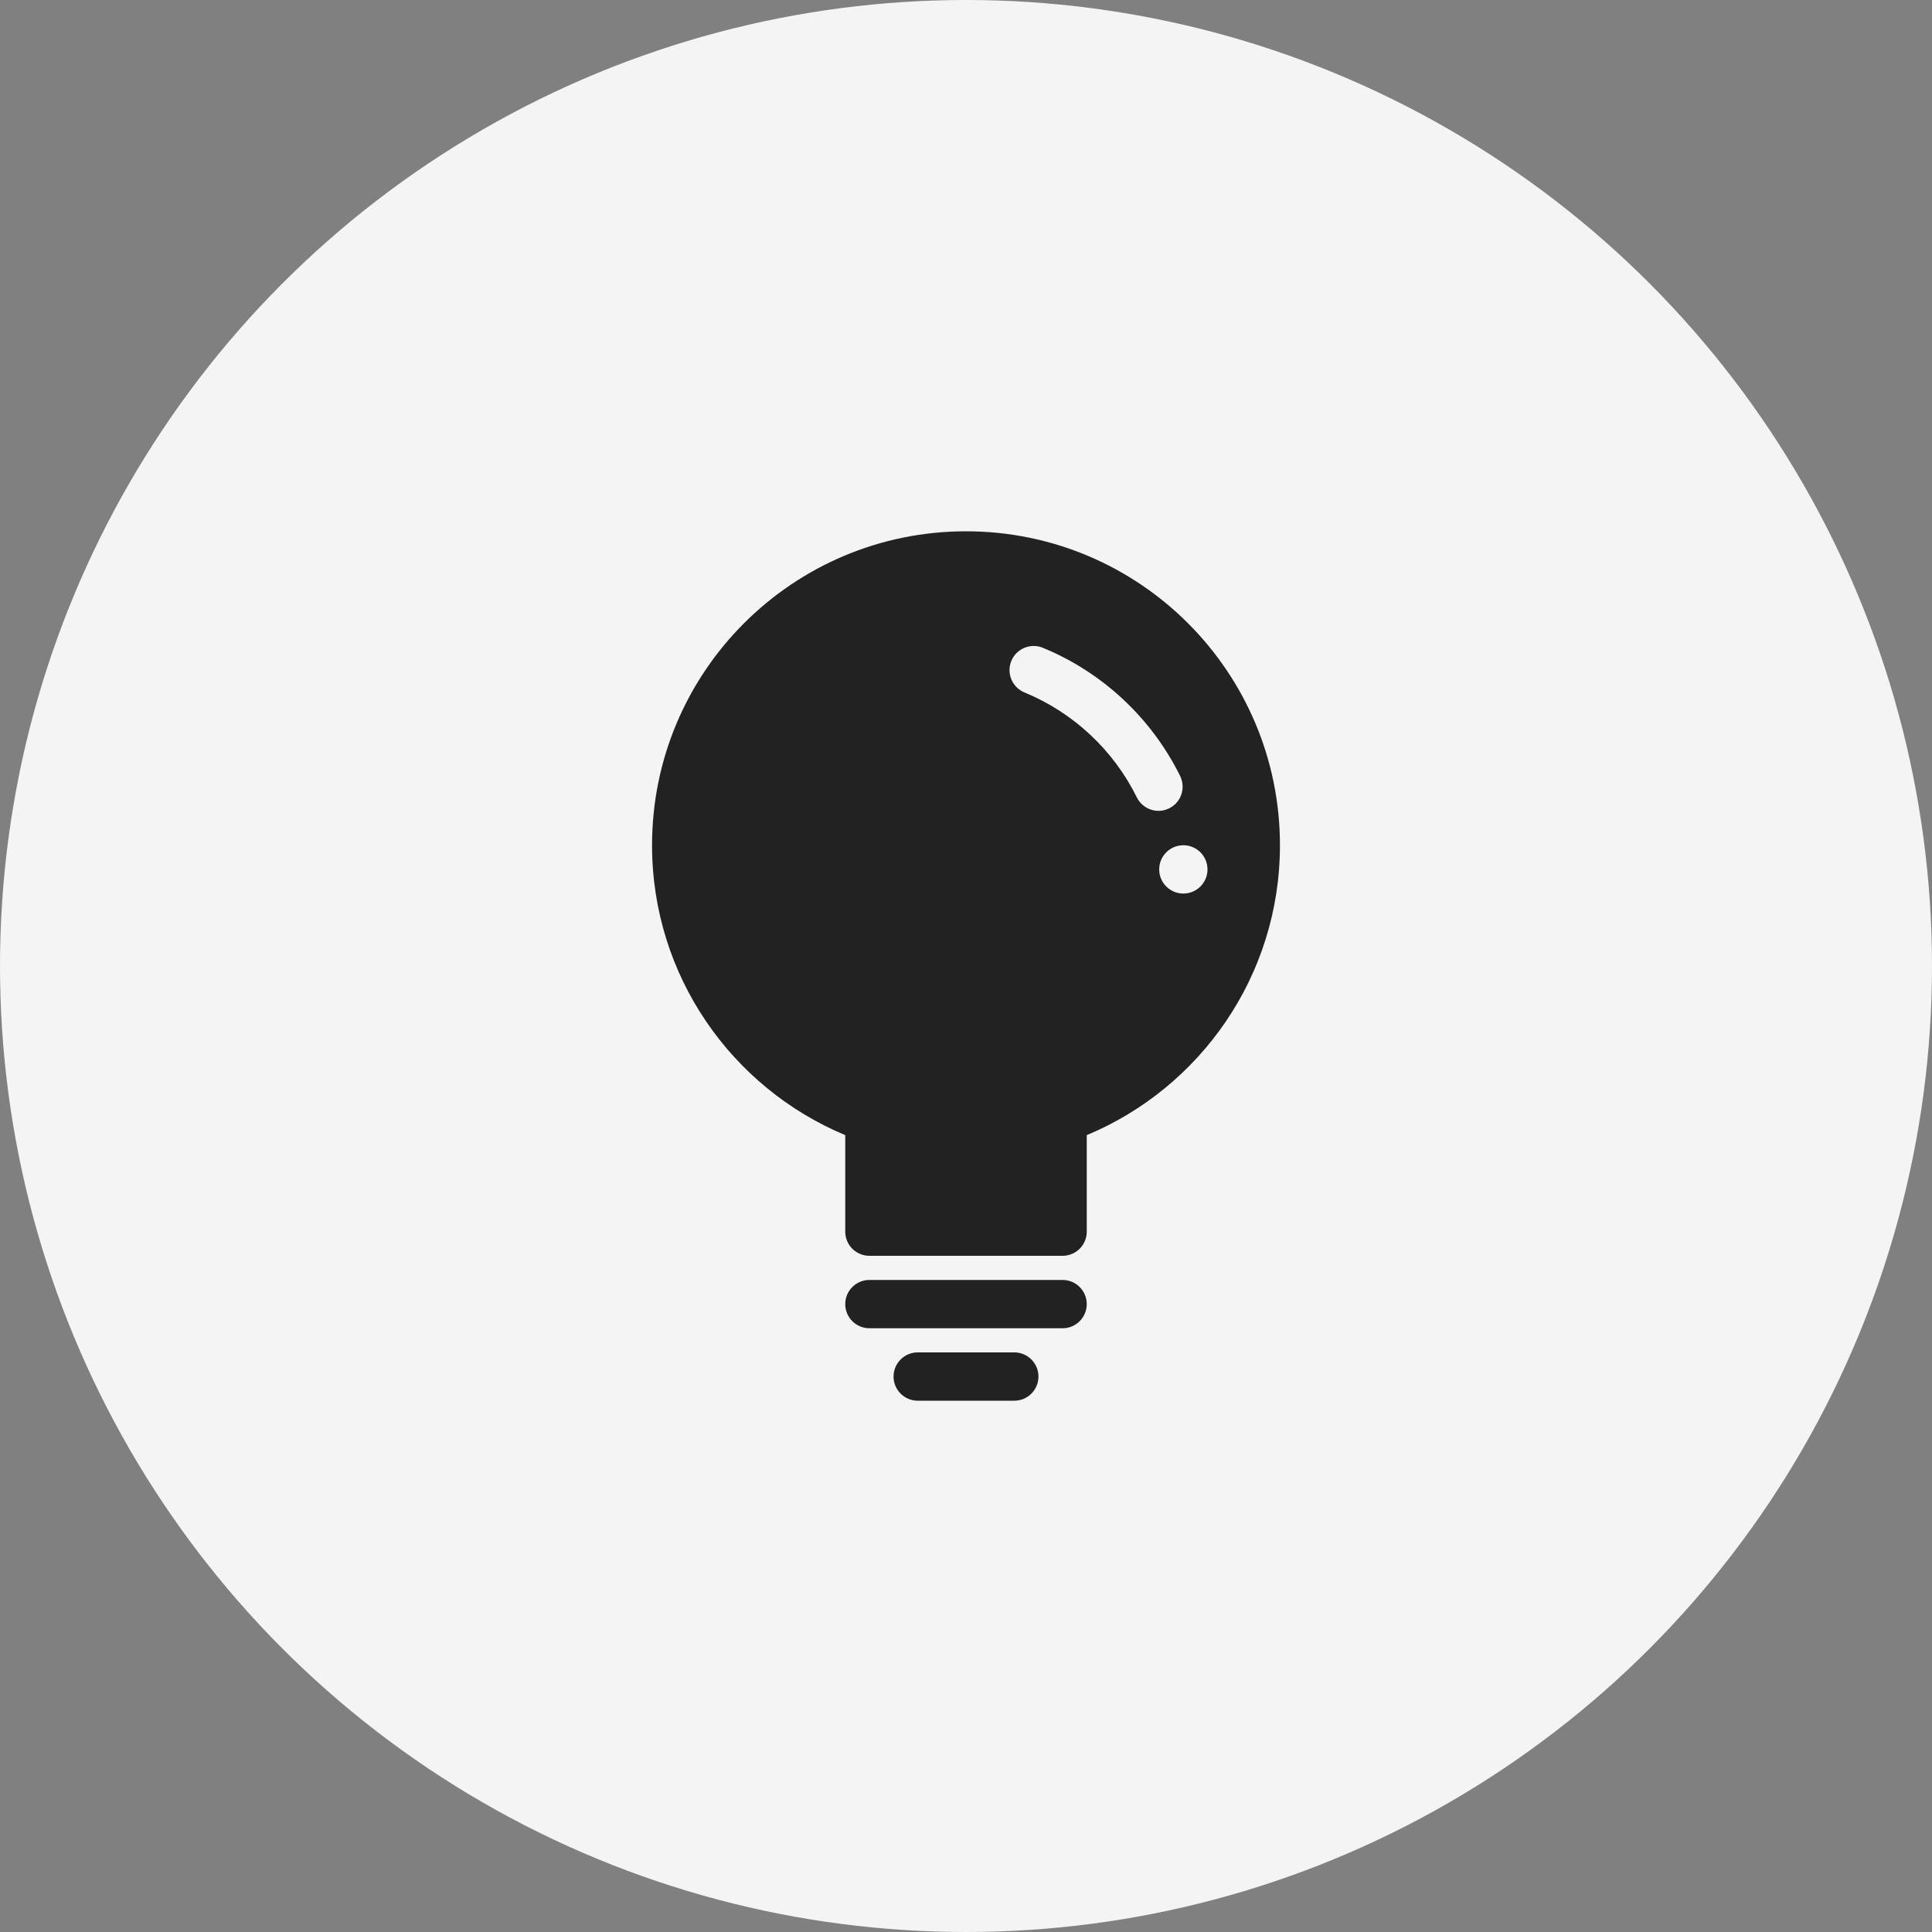 <svg xmlns="http://www.w3.org/2000/svg" width="64" height="64" viewBox="0 0 64 64">
    <rect x="0" y="0" width="64" height="64" fill="#808080" stroke="none"/>
    <g fill="none" fill-rule="evenodd">
        <g>
            <g>
                <g>
                    <g>
                        <g>
                            <path d="M0 0H64V64H0z" transform="translate(-795 -494) translate(0 466) translate(427) translate(267 28) translate(101)"/>
                            <g transform="translate(-795 -494) translate(0 466) translate(427) translate(267 28) translate(101)">
                                <circle cx="32" cy="32" r="32" fill="#F4F4F4"/>
                                <path fill="#222" d="M33.6 44.8c.442 0 .8.358.8.8 0 .442-.358.8-.8.8h-3.2c-.442 0-.8-.358-.8-.8 0-.442.358-.8.8-.8h3.2zm1.6-2.4c.442 0 .8.358.8.8 0 .442-.358.8-.8.8h-6.4c-.442 0-.8-.358-.8-.8 0-.442.358-.8.8-.8h6.4zM32 17.6c5.744 0 10.4 4.656 10.4 10.4 0 4.326-2.641 8.035-6.4 9.603V40.8c0 .408-.305.744-.7.794l-.1.006h-6.4c-.408 0-.744-.305-.794-.7L28 40.8v-3.197c-3.758-1.567-6.4-5.277-6.4-9.603 0-5.744 4.656-10.4 10.4-10.4zM39.2 28c-.442 0-.8.358-.8.8 0 .442.358.8.8.8.442 0 .8-.358.8-.8 0-.442-.358-.8-.8-.8zm-5.698-6.106c-.168.409.027.876.435 1.044 1.619.666 2.947 1.908 3.722 3.476.196.397.676.559 1.072.363.396-.196.558-.675.362-1.071-.947-1.917-2.568-3.433-4.547-4.247-.408-.168-.876.027-1.044.435z"/>
                            </g>
                        </g>
                    </g>
                </g>
            </g>
        </g>
    </g>
</svg>
